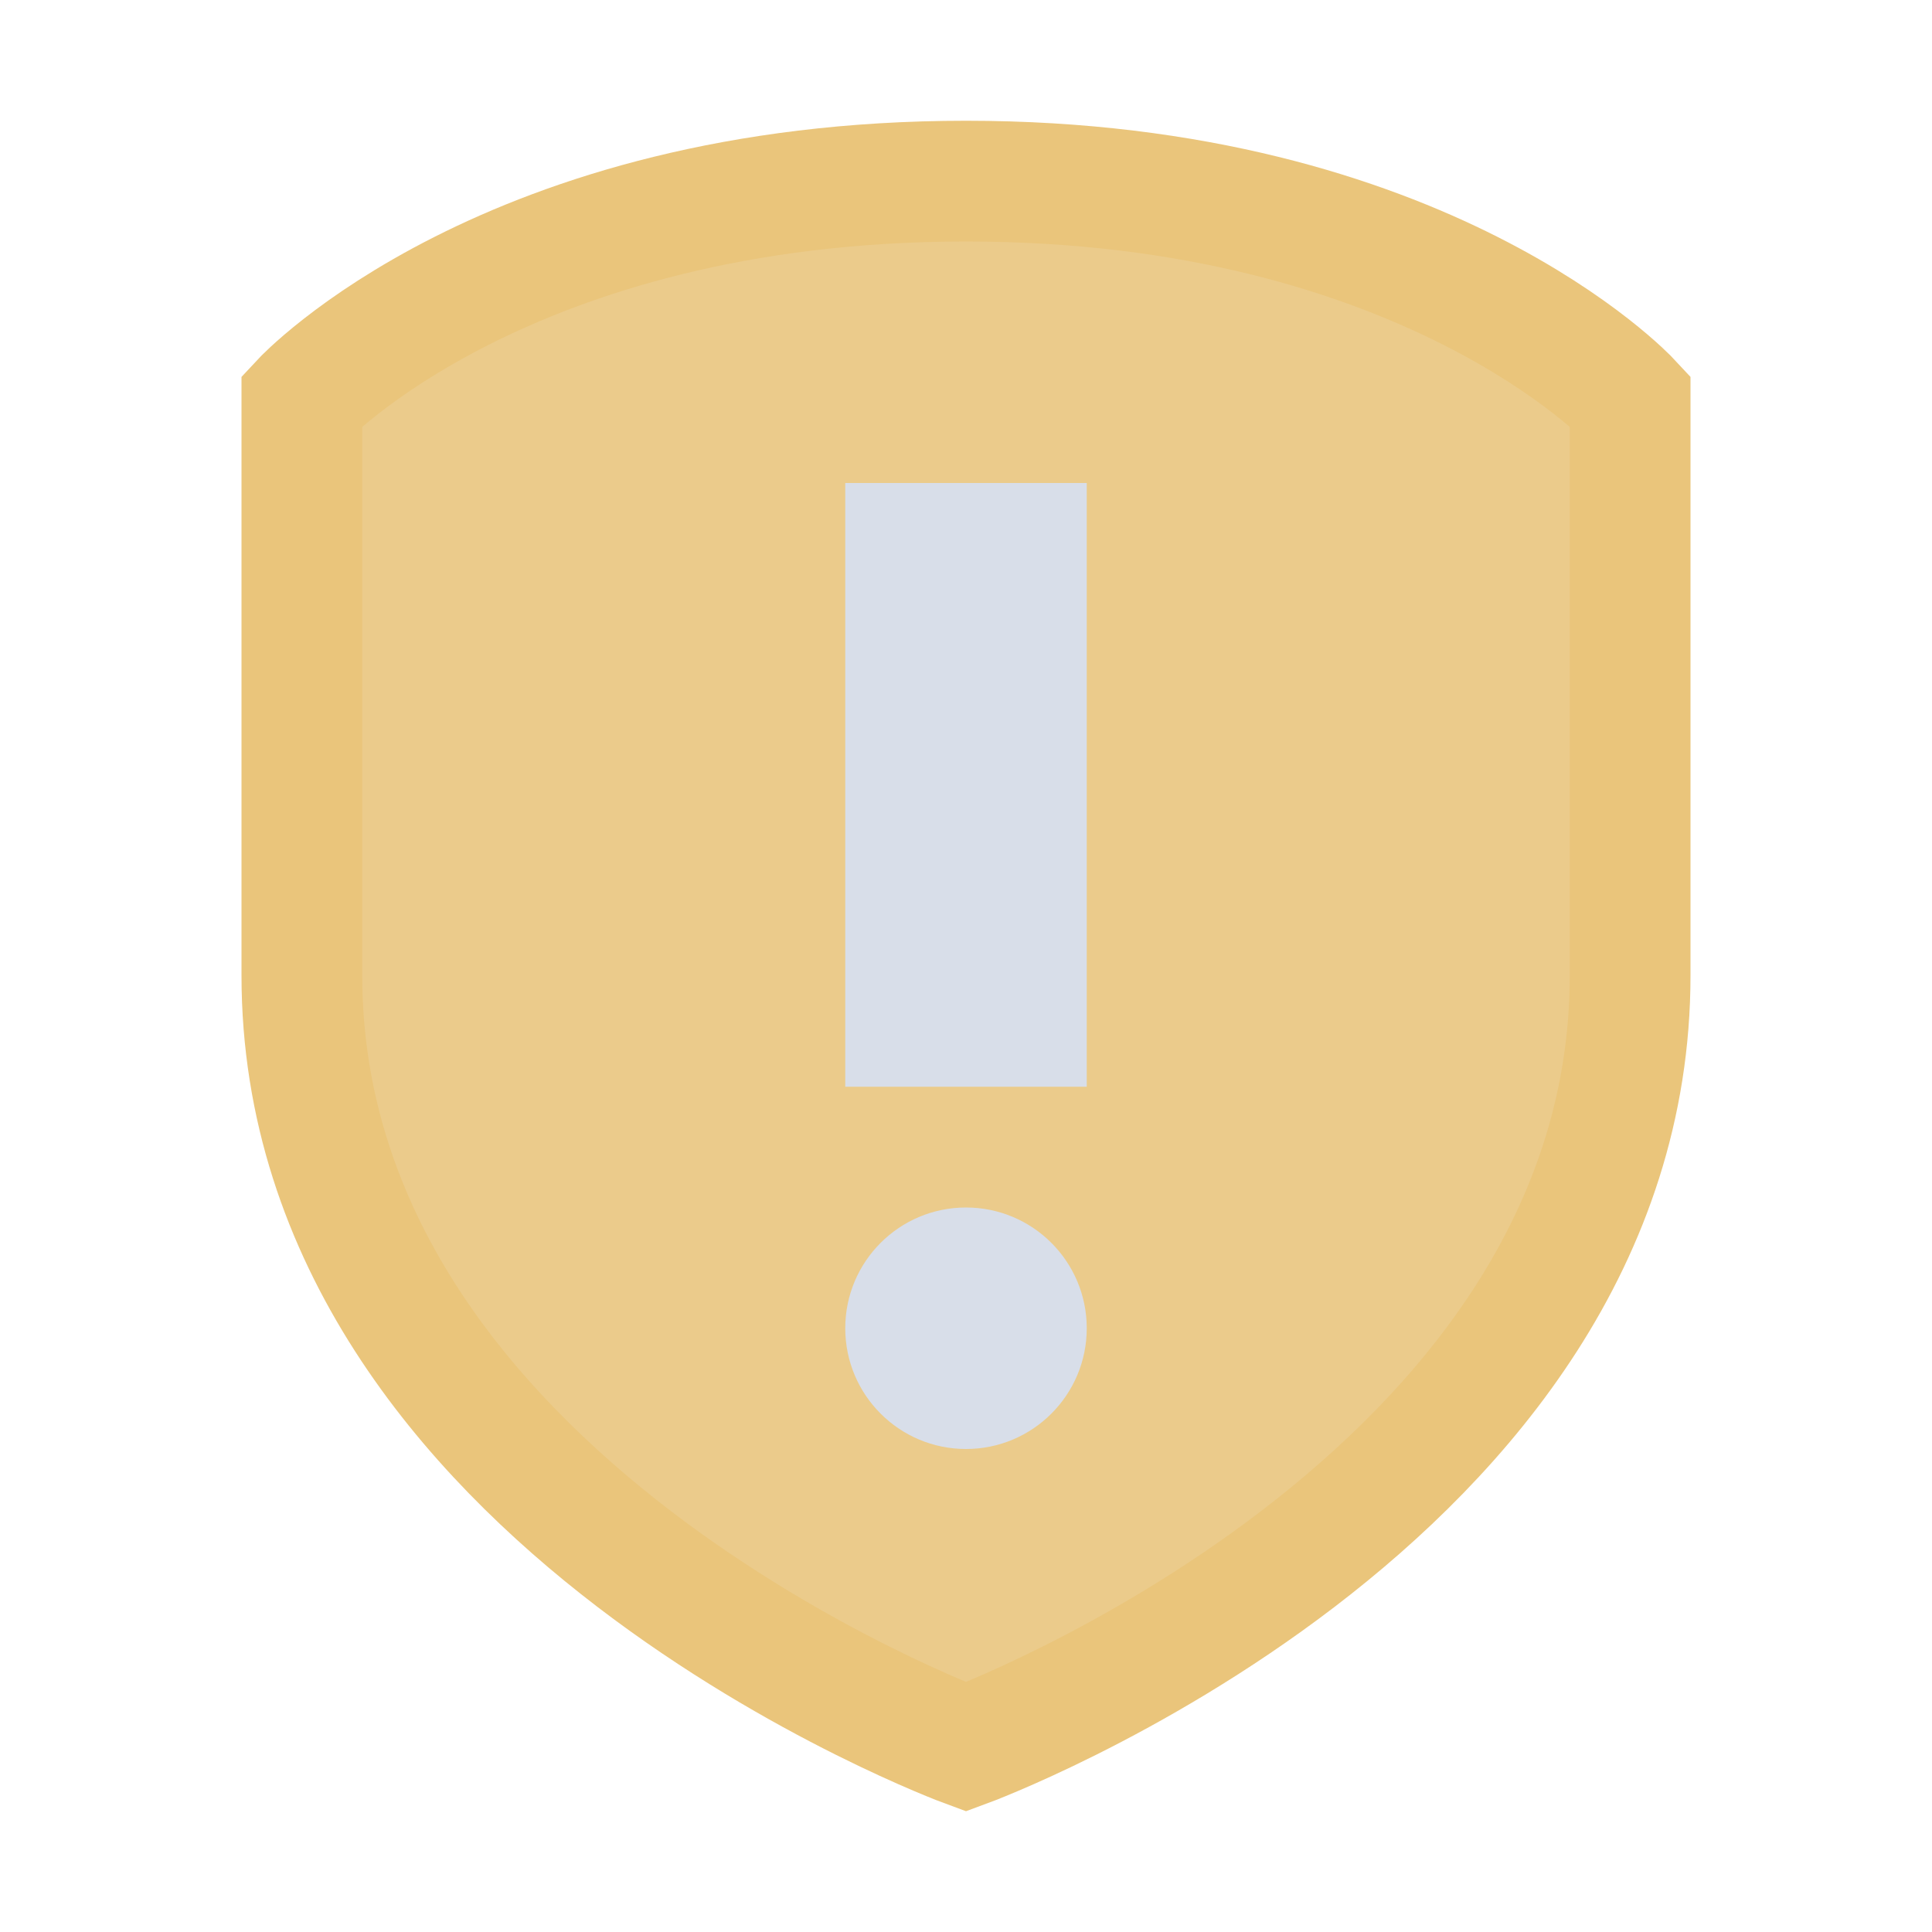<svg viewBox="0 0 16 16" xmlns="http://www.w3.org/2000/svg">
 <path d="m8 1.5c3.808 0 5.5 1.818 5.5 1.818v4.76c0 4.365-5.5 6.389-5.5 6.389s-5.5-2.024-5.5-6.389v-4.76s1.692-1.818 5.5-1.818z" fill="#ebcb8b" stroke="#eac57b"/>
 <rect x="7" y="4" width="2" height="5" fill="#d8dee9"/>
 <circle cx="8" cy="11" r="1" fill="#d8dee9"/>
</svg>
